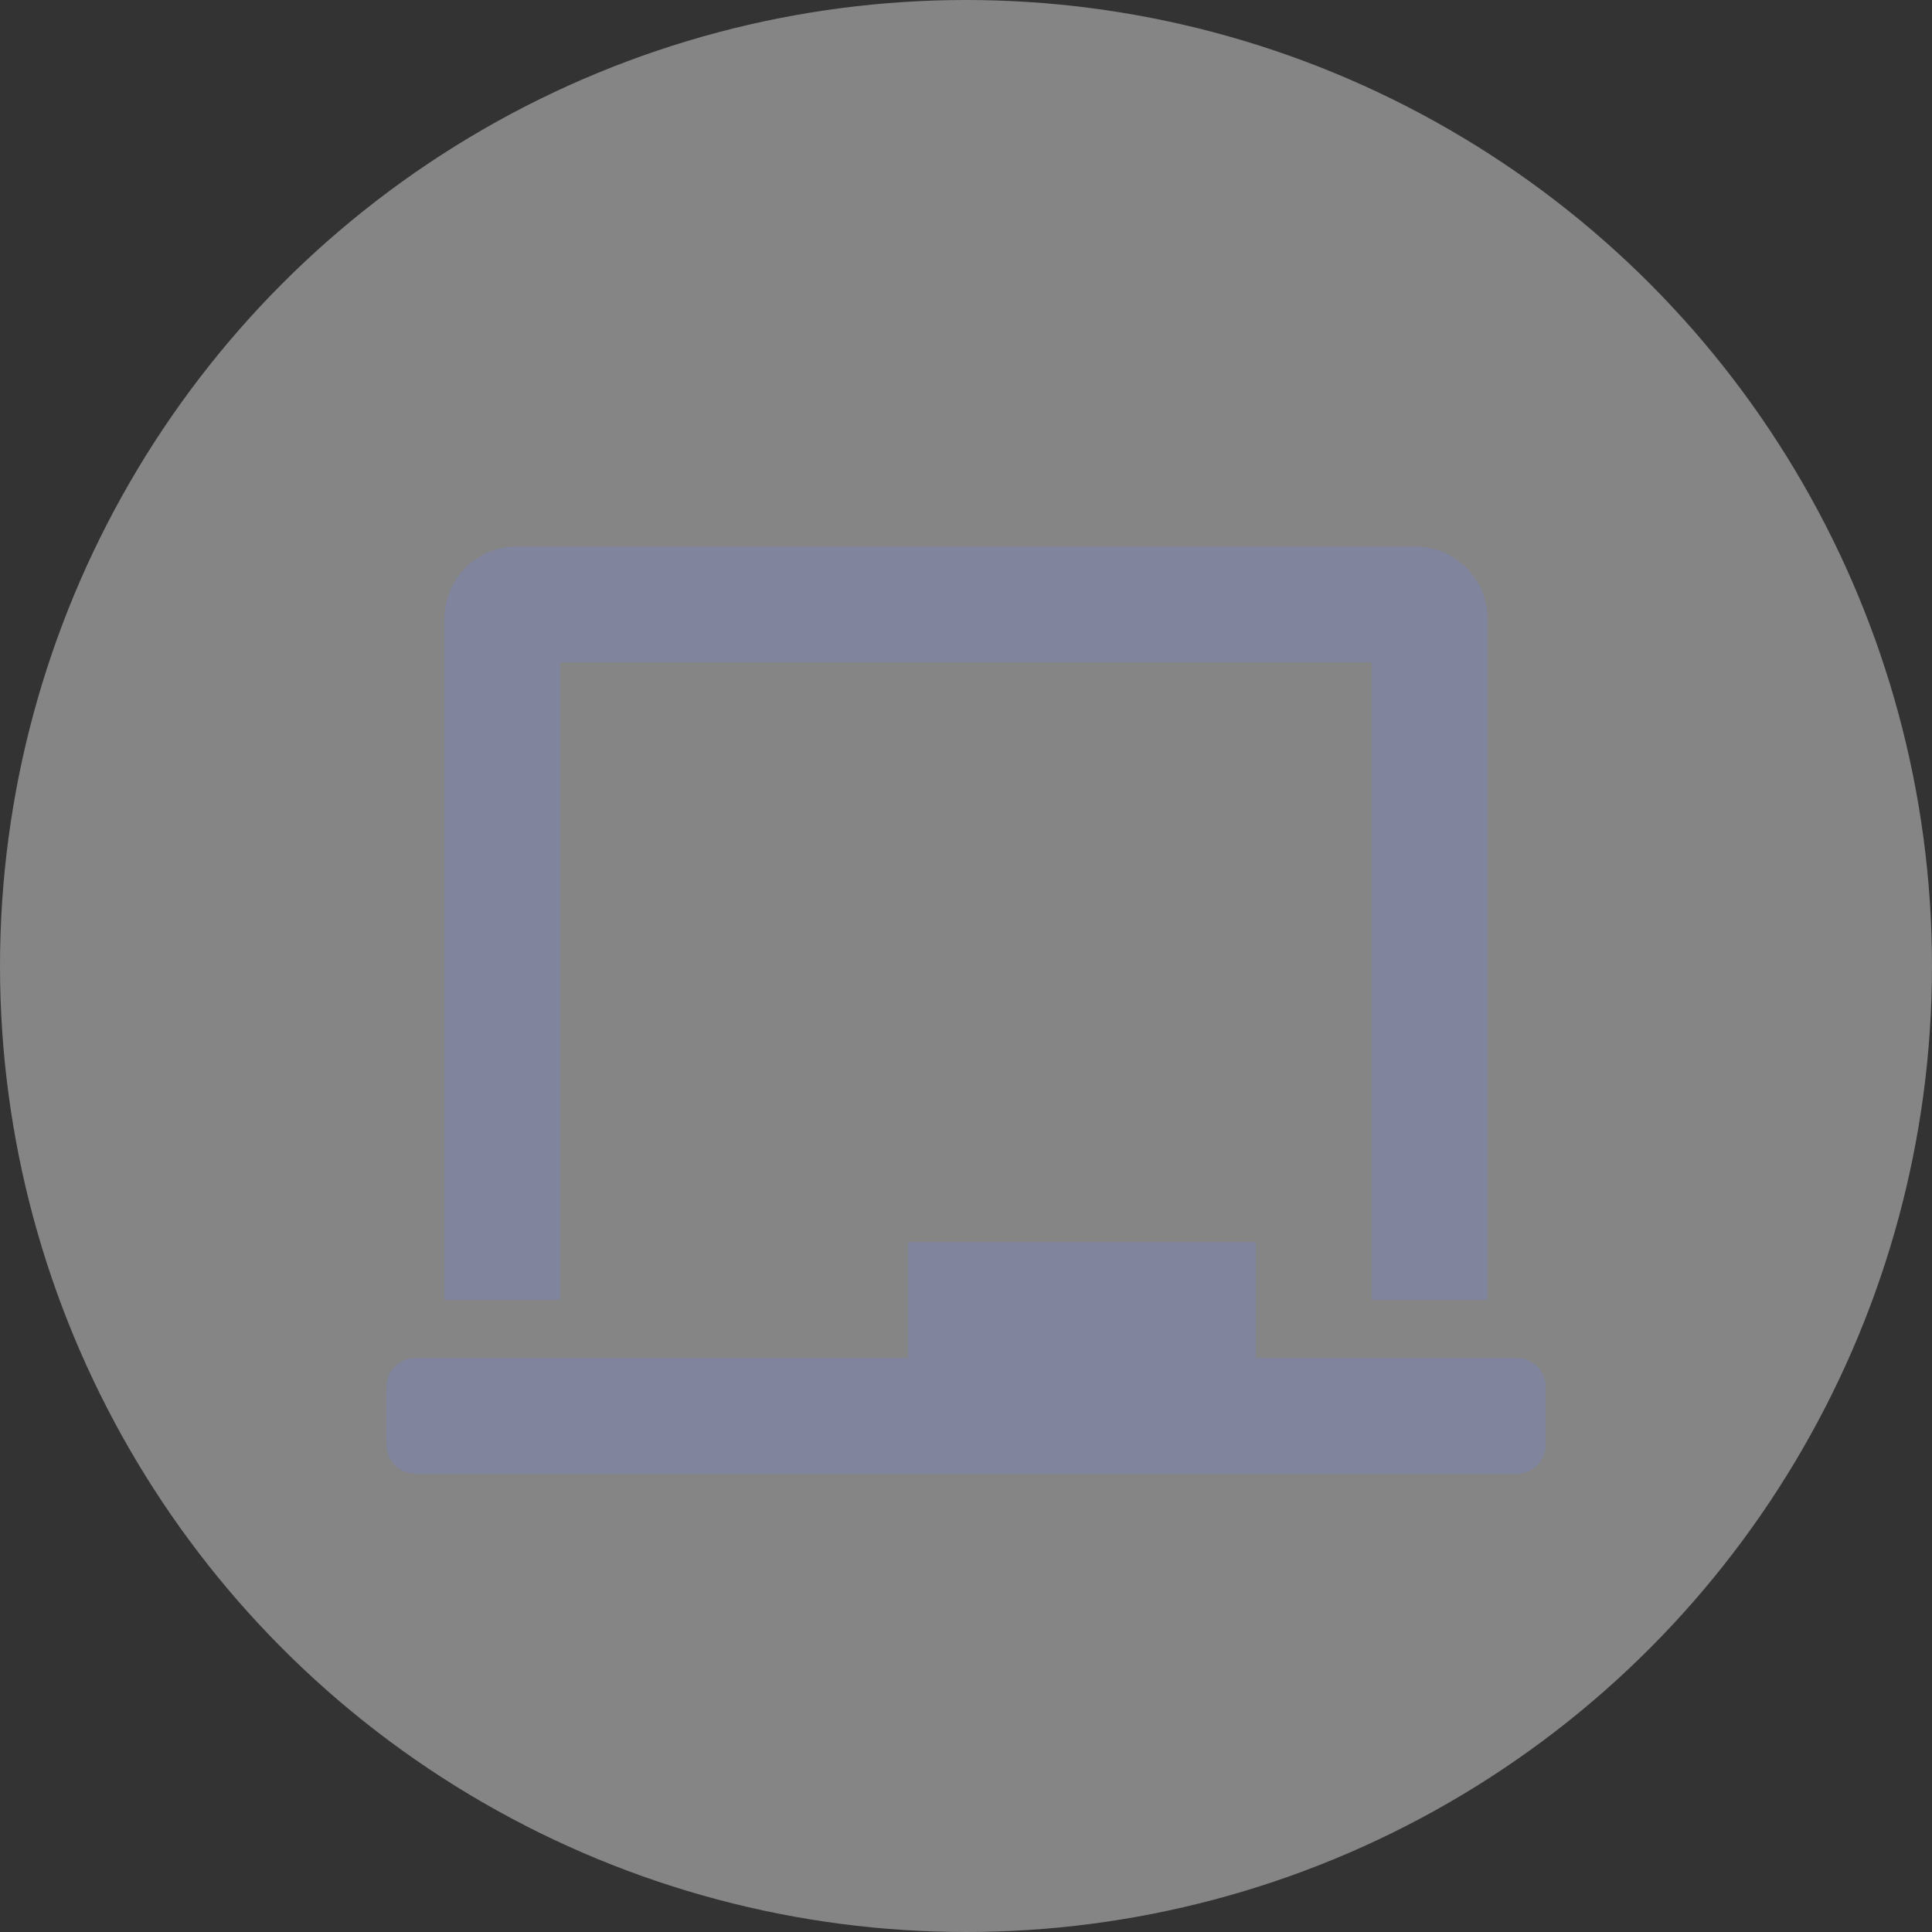 <svg xmlns="http://www.w3.org/2000/svg" width="35" height="35" viewBox="0 0 35 35">
  <rect x="0" y="0" width="35" height="35" fill="#333333" stroke="none"/>
  <g id="Group_4758" data-name="Group 4758" transform="translate(-431 -398)">
    <circle id="Ellipse_61" data-name="Ellipse 61" cx="17.5" cy="17.5" r="17.5" transform="translate(431 398)" fill="#fff" opacity="0.4"/>
    <path id="Path_252" data-name="Path 252" d="M3.15,2.1h14.7V13.65h2.1V1.312A1.314,1.314,0,0,0,18.638,0H2.363A1.314,1.314,0,0,0,1.05,1.312V13.65h2.1ZM20.475,14.7H15.75V12.6H9.45v2.1H.525A.525.525,0,0,0,0,15.225v1.05a.525.525,0,0,0,.525.525h19.95A.525.525,0,0,0,21,16.275v-1.05A.525.525,0,0,0,20.475,14.7Z" transform="translate(438 407.9)" fill="#80849c"/>
  </g>
</svg>
